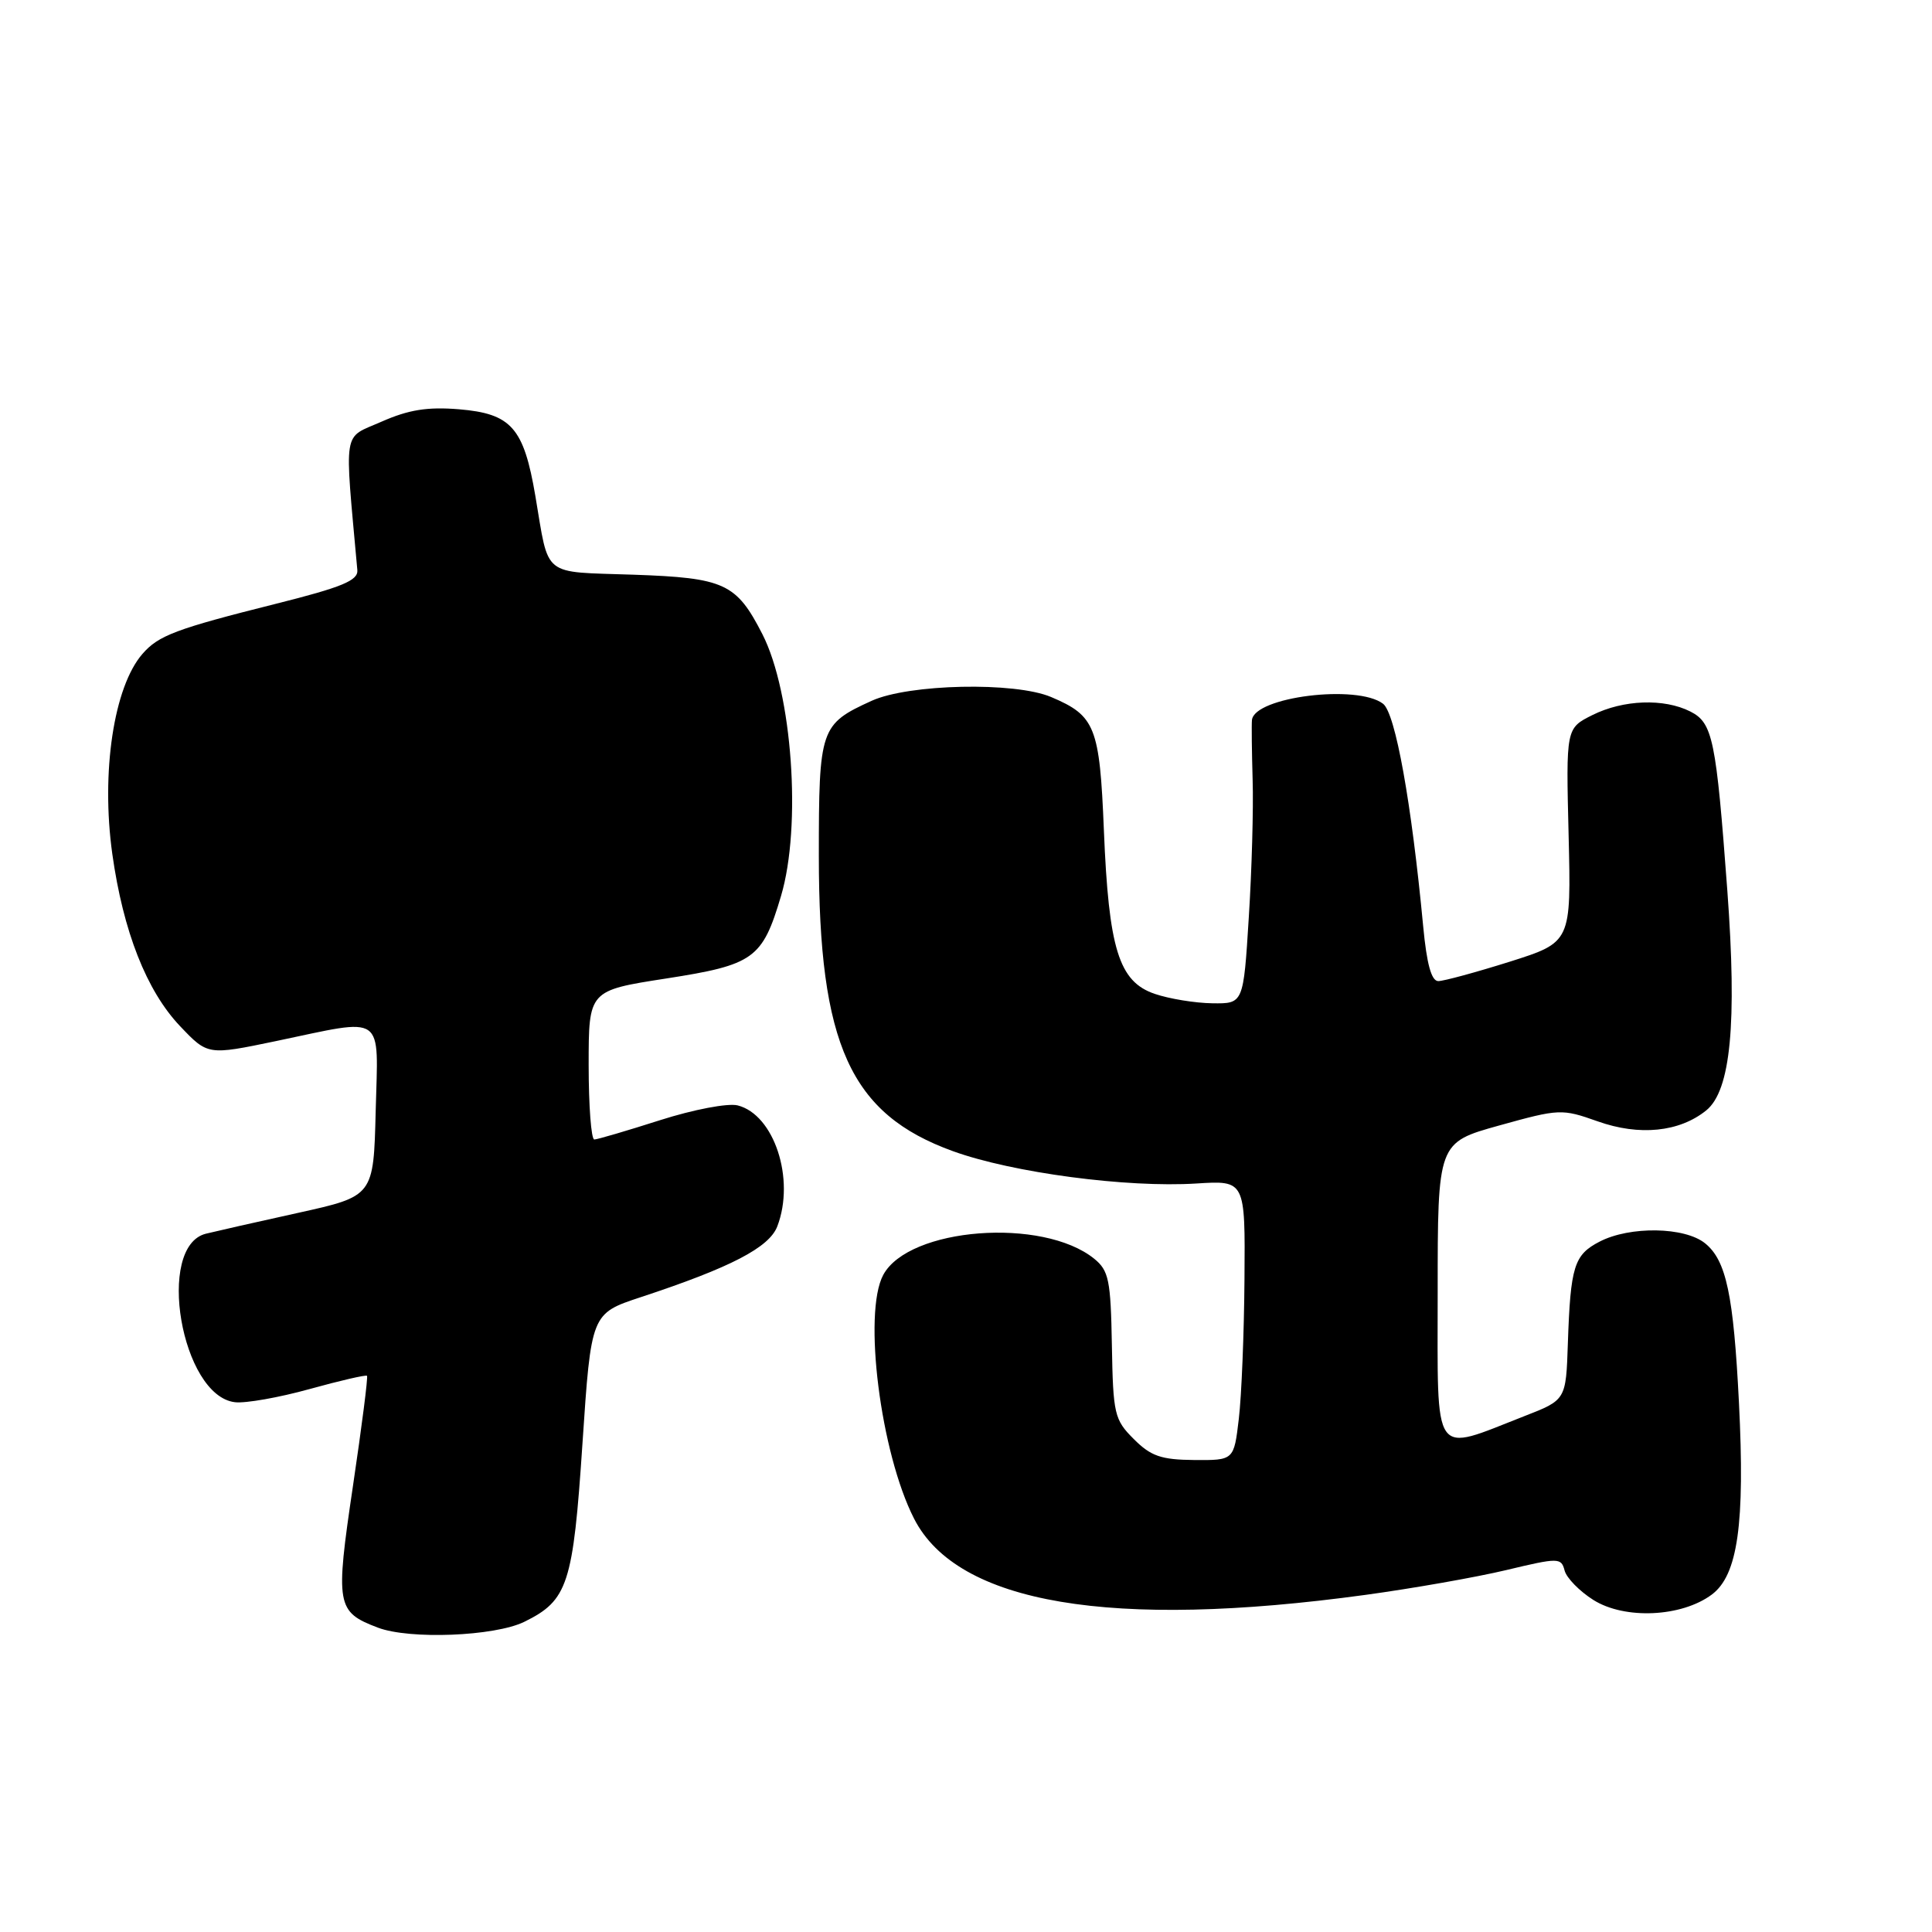 <?xml version="1.0" encoding="UTF-8" standalone="no"?>
<!DOCTYPE svg PUBLIC "-//W3C//DTD SVG 1.1//EN" "http://www.w3.org/Graphics/SVG/1.1/DTD/svg11.dtd" >
<svg xmlns="http://www.w3.org/2000/svg" xmlns:xlink="http://www.w3.org/1999/xlink" version="1.1" viewBox="0 0 256 256">
 <g >
 <path fill="currentColor"
d=" M 69.47 214.90 C 75.25 212.06 75.94 209.95 77.18 191.26 C 78.33 174.05 78.33 174.05 84.91 171.88 C 96.83 167.95 101.93 165.30 103.00 162.49 C 105.39 156.23 102.58 147.69 97.74 146.47 C 96.45 146.15 91.91 147.01 87.46 148.43 C 83.08 149.83 79.16 150.98 78.75 150.99 C 78.34 150.99 78.00 146.56 78.00 141.13 C 78.00 131.25 78.00 131.25 88.25 129.66 C 99.90 127.85 101.02 127.05 103.49 118.72 C 106.24 109.47 104.98 91.79 101.02 84.03 C 97.57 77.29 96.01 76.57 83.94 76.15 C 71.67 75.73 72.79 76.63 70.94 65.73 C 69.40 56.67 67.76 54.81 60.81 54.23 C 56.64 53.89 54.14 54.29 50.54 55.88 C 45.34 58.18 45.63 56.40 47.35 75.54 C 47.47 76.92 45.35 77.80 36.50 80.02 C 23.31 83.33 21.00 84.20 18.88 86.64 C 15.08 91.00 13.37 102.32 14.88 113.15 C 16.32 123.42 19.42 131.30 23.86 135.97 C 27.53 139.83 27.53 139.83 36.52 137.96 C 51.23 134.88 50.11 134.10 49.78 147.25 C 49.50 158.50 49.50 158.50 39.50 160.71 C 34.00 161.92 28.50 163.17 27.29 163.47 C 20.60 165.13 24.01 184.96 31.13 185.80 C 32.52 185.97 36.97 185.18 41.01 184.06 C 45.05 182.94 48.48 182.15 48.63 182.30 C 48.78 182.45 47.94 189.01 46.77 196.89 C 44.42 212.73 44.57 213.58 50.07 215.67 C 54.29 217.27 65.54 216.82 69.47 214.90 Z  M 180.93 211.33 C 187.22 210.47 195.62 208.99 199.60 208.04 C 206.54 206.38 206.87 206.39 207.32 208.11 C 207.58 209.09 209.30 210.85 211.14 212.01 C 215.30 214.62 222.82 214.27 226.82 211.29 C 230.27 208.72 231.23 201.92 230.42 185.86 C 229.70 171.58 228.74 167.02 225.94 164.75 C 223.24 162.56 215.98 162.44 211.96 164.52 C 208.57 166.27 208.10 167.78 207.75 178.00 C 207.50 185.50 207.50 185.50 202.00 187.64 C 189.65 192.46 190.50 193.68 190.50 171.22 C 190.50 151.40 190.50 151.40 198.66 149.13 C 206.61 146.92 206.95 146.90 211.69 148.58 C 217.22 150.55 222.53 150.01 226.09 147.13 C 229.33 144.50 230.18 135.62 228.88 118.00 C 227.39 97.91 226.95 95.79 223.98 94.28 C 220.48 92.51 215.09 92.71 211.00 94.75 C 207.50 96.50 207.50 96.50 207.85 110.68 C 208.19 124.85 208.19 124.85 200.05 127.43 C 195.56 128.84 191.30 130.00 190.58 130.00 C 189.67 130.00 189.05 127.74 188.58 122.75 C 187.03 106.35 184.90 94.50 183.26 93.25 C 179.84 90.64 166.20 92.34 165.89 95.41 C 165.83 96.01 165.87 99.57 165.98 103.33 C 166.10 107.09 165.87 115.30 165.47 121.58 C 164.76 133.00 164.76 133.00 160.63 132.94 C 158.36 132.91 154.93 132.35 153.00 131.69 C 148.25 130.07 146.91 125.74 146.27 110.00 C 145.71 96.30 145.14 94.84 139.28 92.36 C 134.47 90.32 120.43 90.62 115.50 92.86 C 108.69 95.96 108.50 96.51 108.50 113.40 C 108.50 138.44 112.67 147.62 126.28 152.54 C 134.19 155.40 149.31 157.40 158.53 156.82 C 165.00 156.41 165.00 156.41 164.90 169.45 C 164.85 176.63 164.51 184.97 164.15 188.00 C 163.50 193.50 163.50 193.50 158.23 193.46 C 153.86 193.42 152.49 192.95 150.23 190.68 C 147.66 188.12 147.49 187.38 147.33 178.25 C 147.18 169.61 146.92 168.36 144.99 166.79 C 138.17 161.27 120.41 162.64 117.03 168.94 C 114.33 173.99 116.67 192.52 121.12 201.23 C 126.87 212.51 147.24 215.94 180.93 211.33 Z "/>
</g>
</svg>